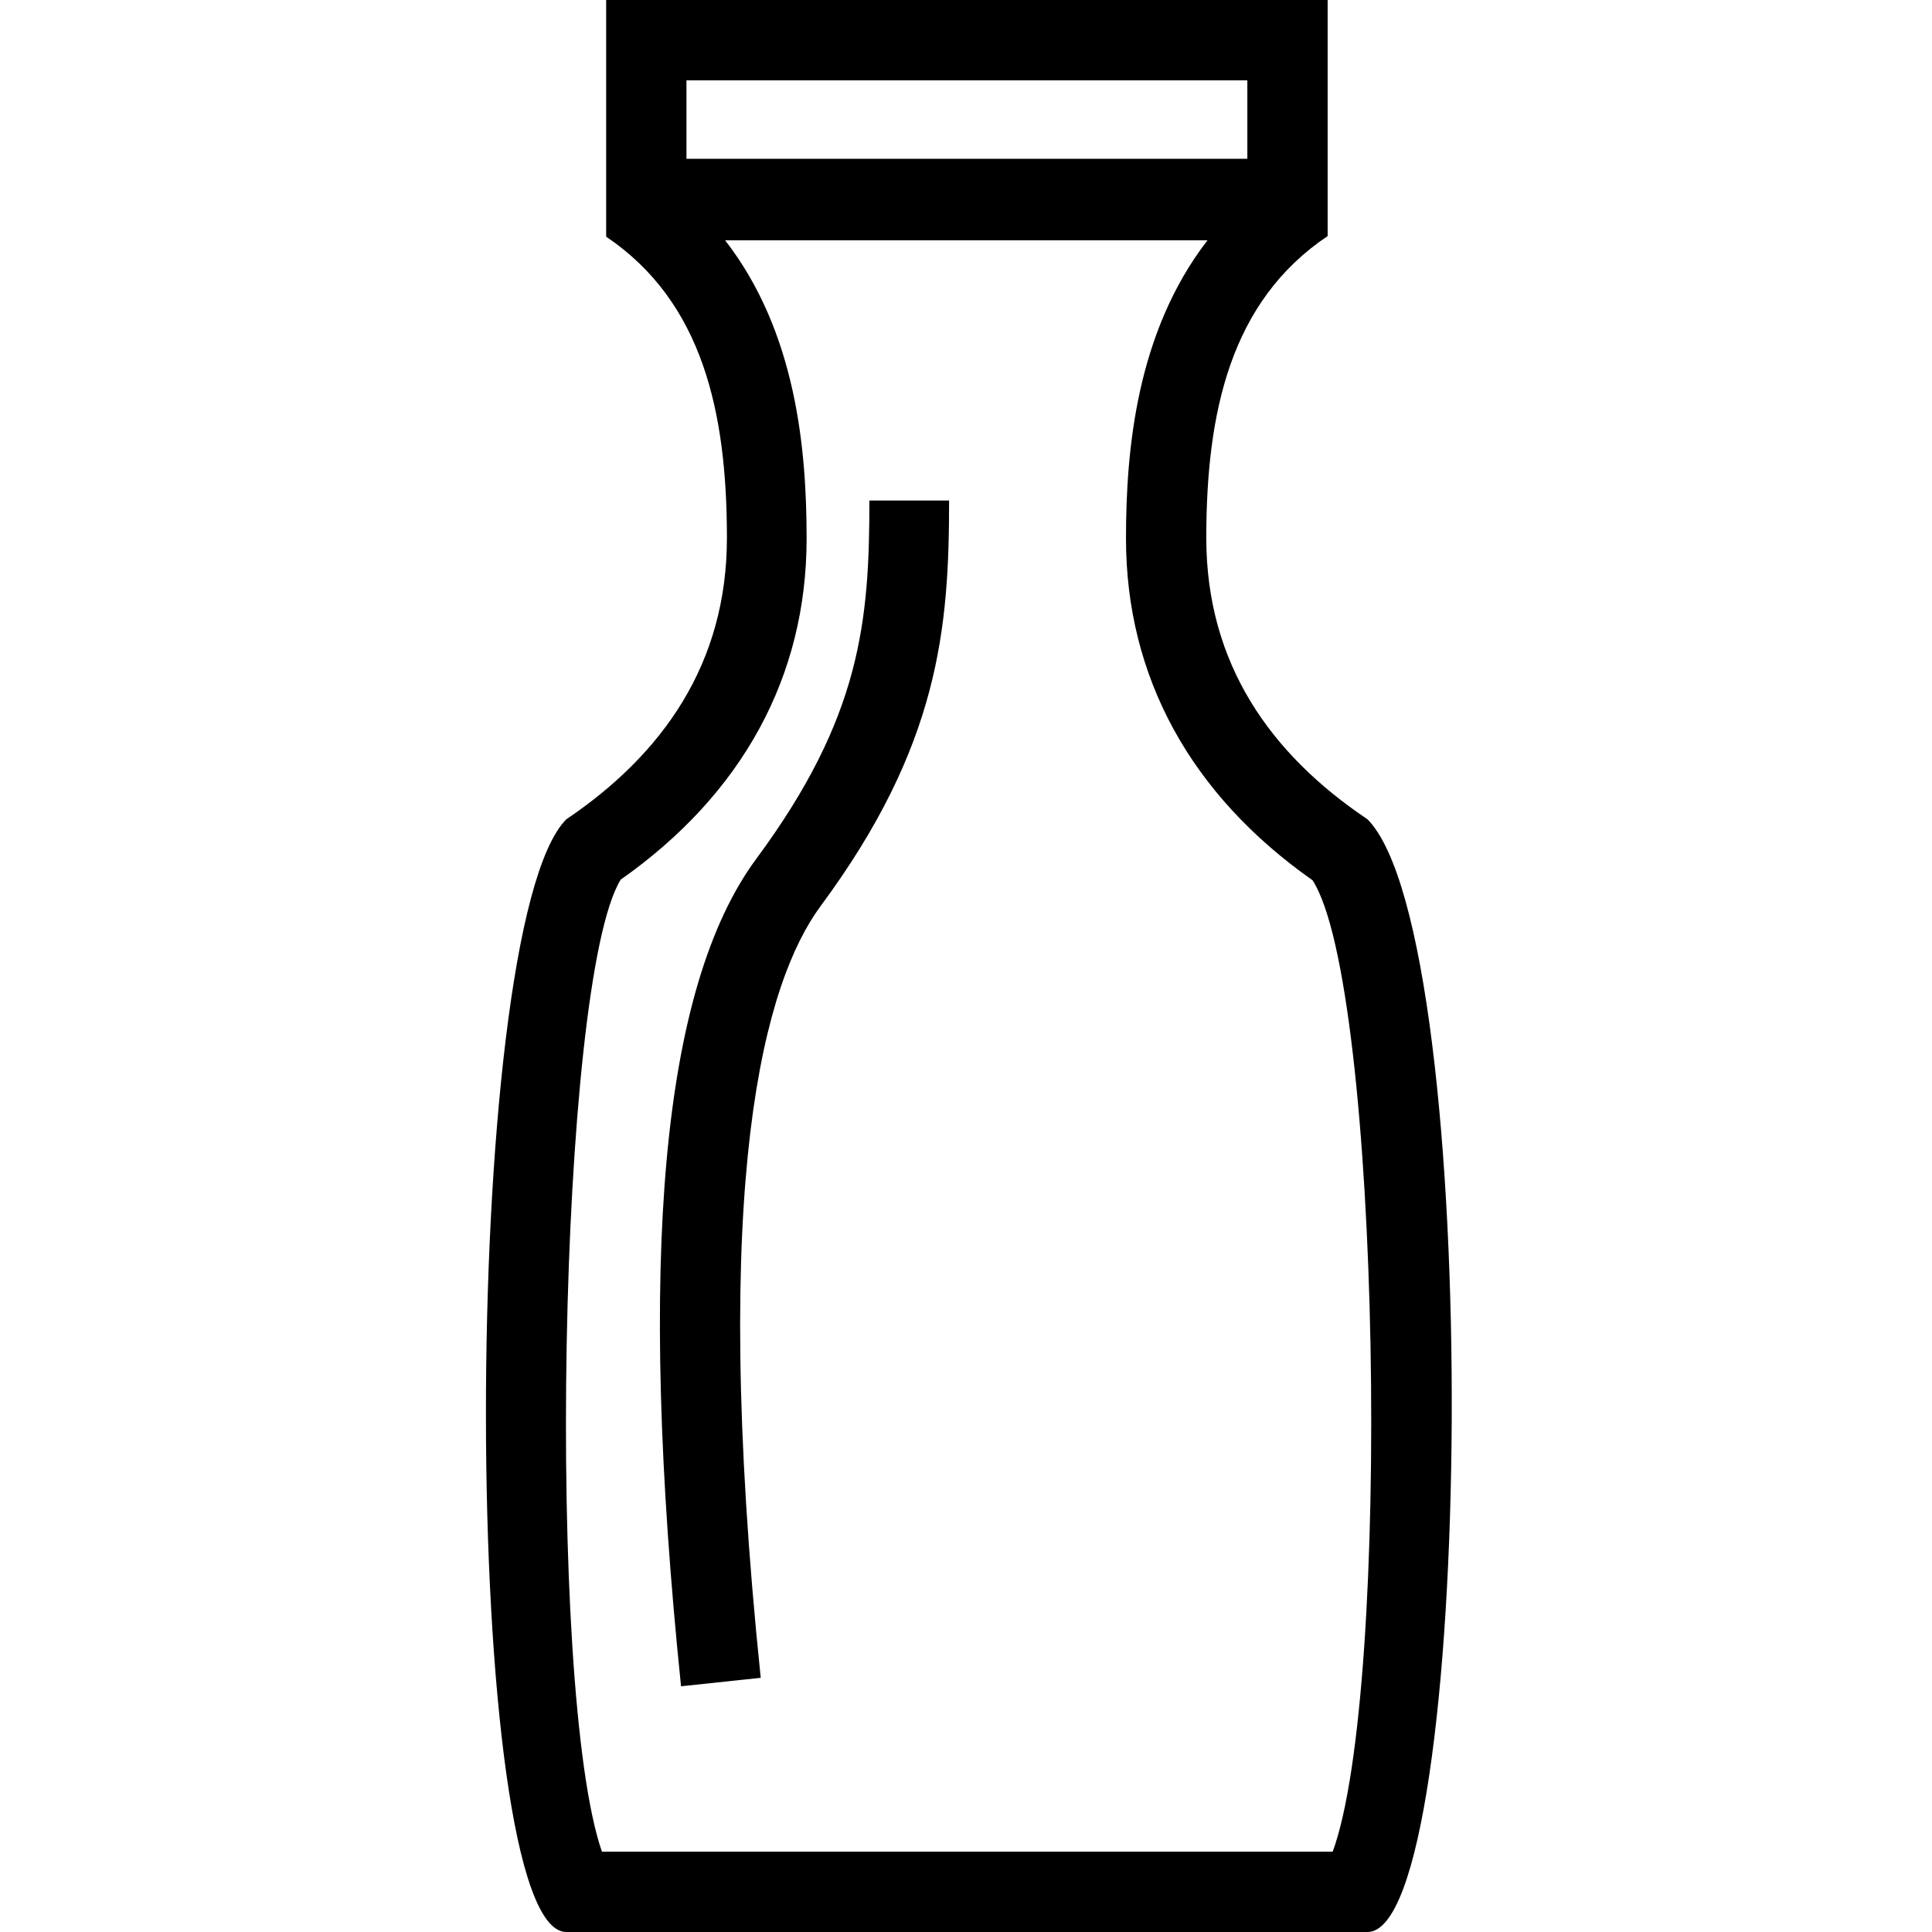 <svg viewBox="0 0 32 32" xmlns="http://www.w3.org/2000/svg">
  <path d="M22.65 13.57c-1.61-1.08-2.67-2.58-2.67-4.66s.4-3.92 2.01-5V0H10.04v3.92c1.6 1.08 2 2.91 2 4.99s-1.06 3.58-2.66 4.66C7.59 15.37 7.62 32 9.38 32h13.27c1.78 0 1.94-16.47 0-18.43M20.66 1.33v1.3h-9.29v-1.3zm1.42 29.34H9.97c-.93-2.67-.73-14.4.31-16.1 2.02-1.42 3.08-3.37 3.08-5.65 0-1.47-.17-3.42-1.35-4.94H20c-1.18 1.53-1.35 3.48-1.35 4.94 0 2.29 1.07 4.24 3.09 5.66 1.13 1.74 1.32 13.43.33 16.1ZM14.39 8.29h1.33c0 2.11-.16 4.06-2.13 6.72-.92 1.25-1.85 4.48-.99 12.78l-1.32.14c-.73-7.11-.32-11.59 1.25-13.71 1.73-2.34 1.87-3.93 1.87-5.93Z"/>
</svg>
